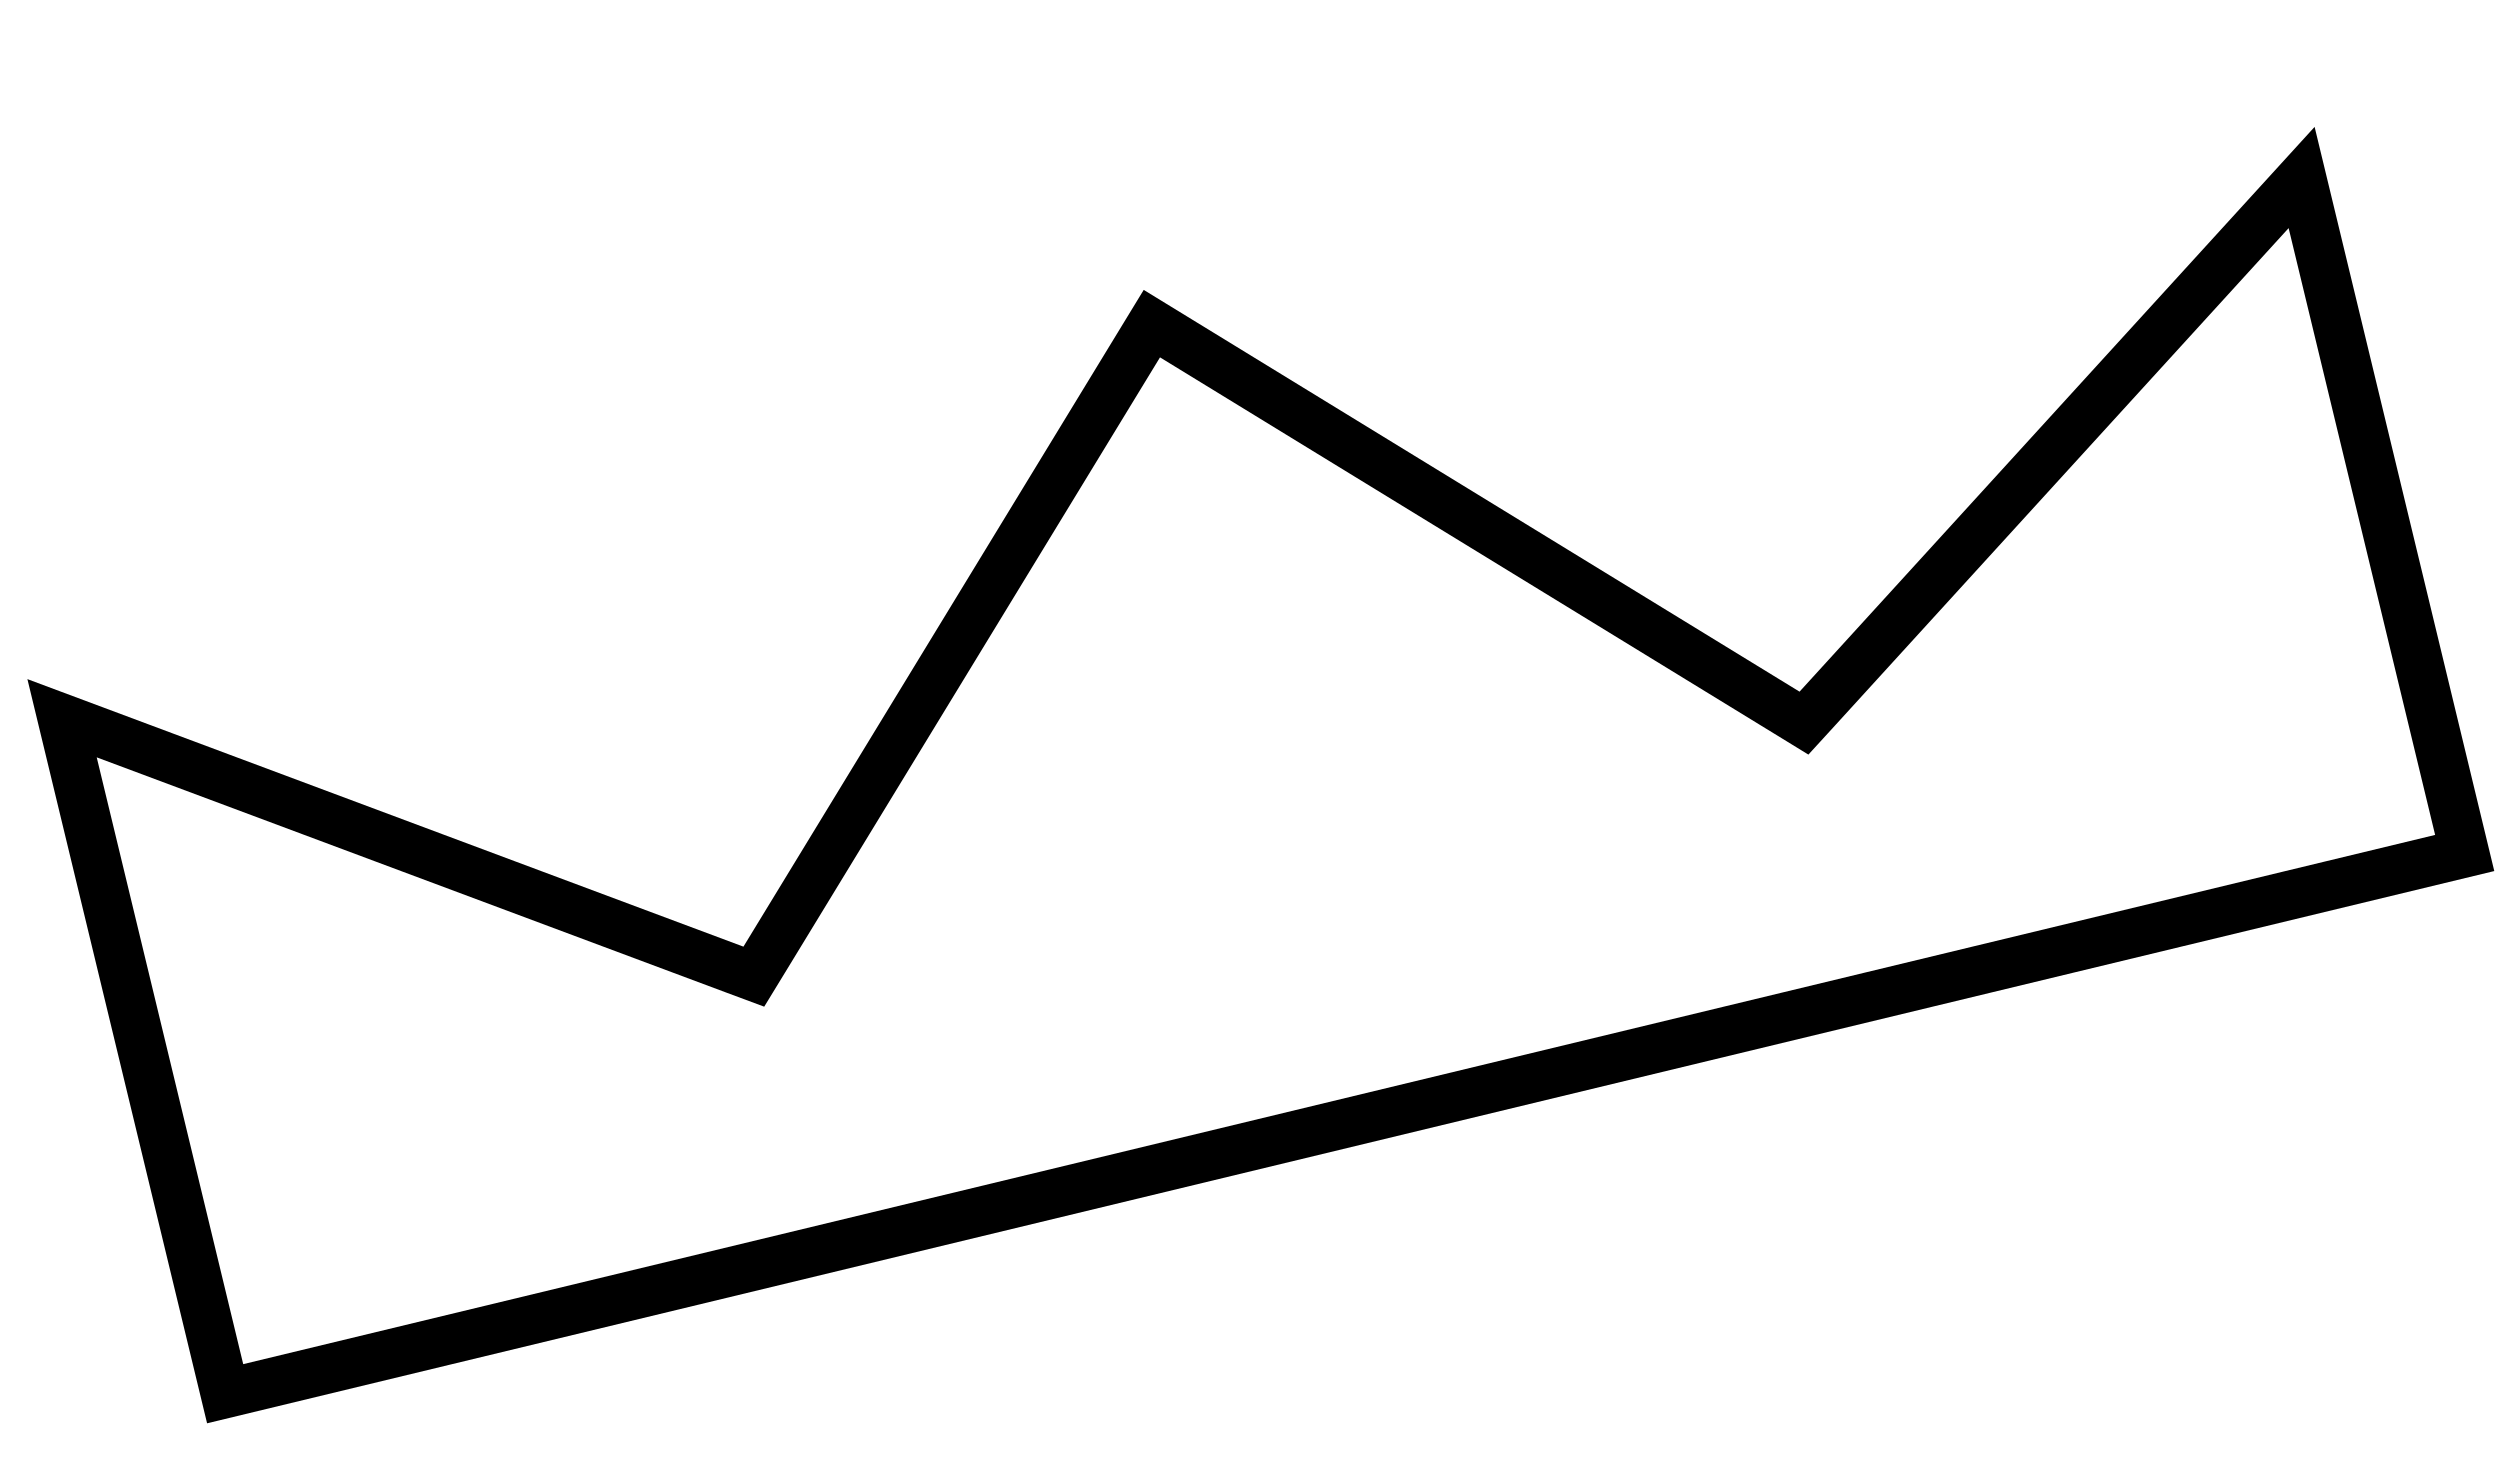 <svg width="51" height="30" viewBox="0 0 51 30" fill="none" xmlns="http://www.w3.org/2000/svg">
<g clip-path="url(#clip0_96_4990)">
<path d="M14.991 19.78L15.378 19.924L15.593 19.572L23.498 6.602L36.449 14.536L36.801 14.752L37.08 14.447L46.953 3.621L50.28 17.401L4.593 28.432L1.266 14.652L14.991 19.78Z" stroke="black"/>
</g>
<defs>
<clipPath id="clip0_96_4990">
<rect width="48" height="18" fill="white" transform="translate(0 11.539) rotate(-13.574)"/>
</clipPath>
</defs>
</svg>
